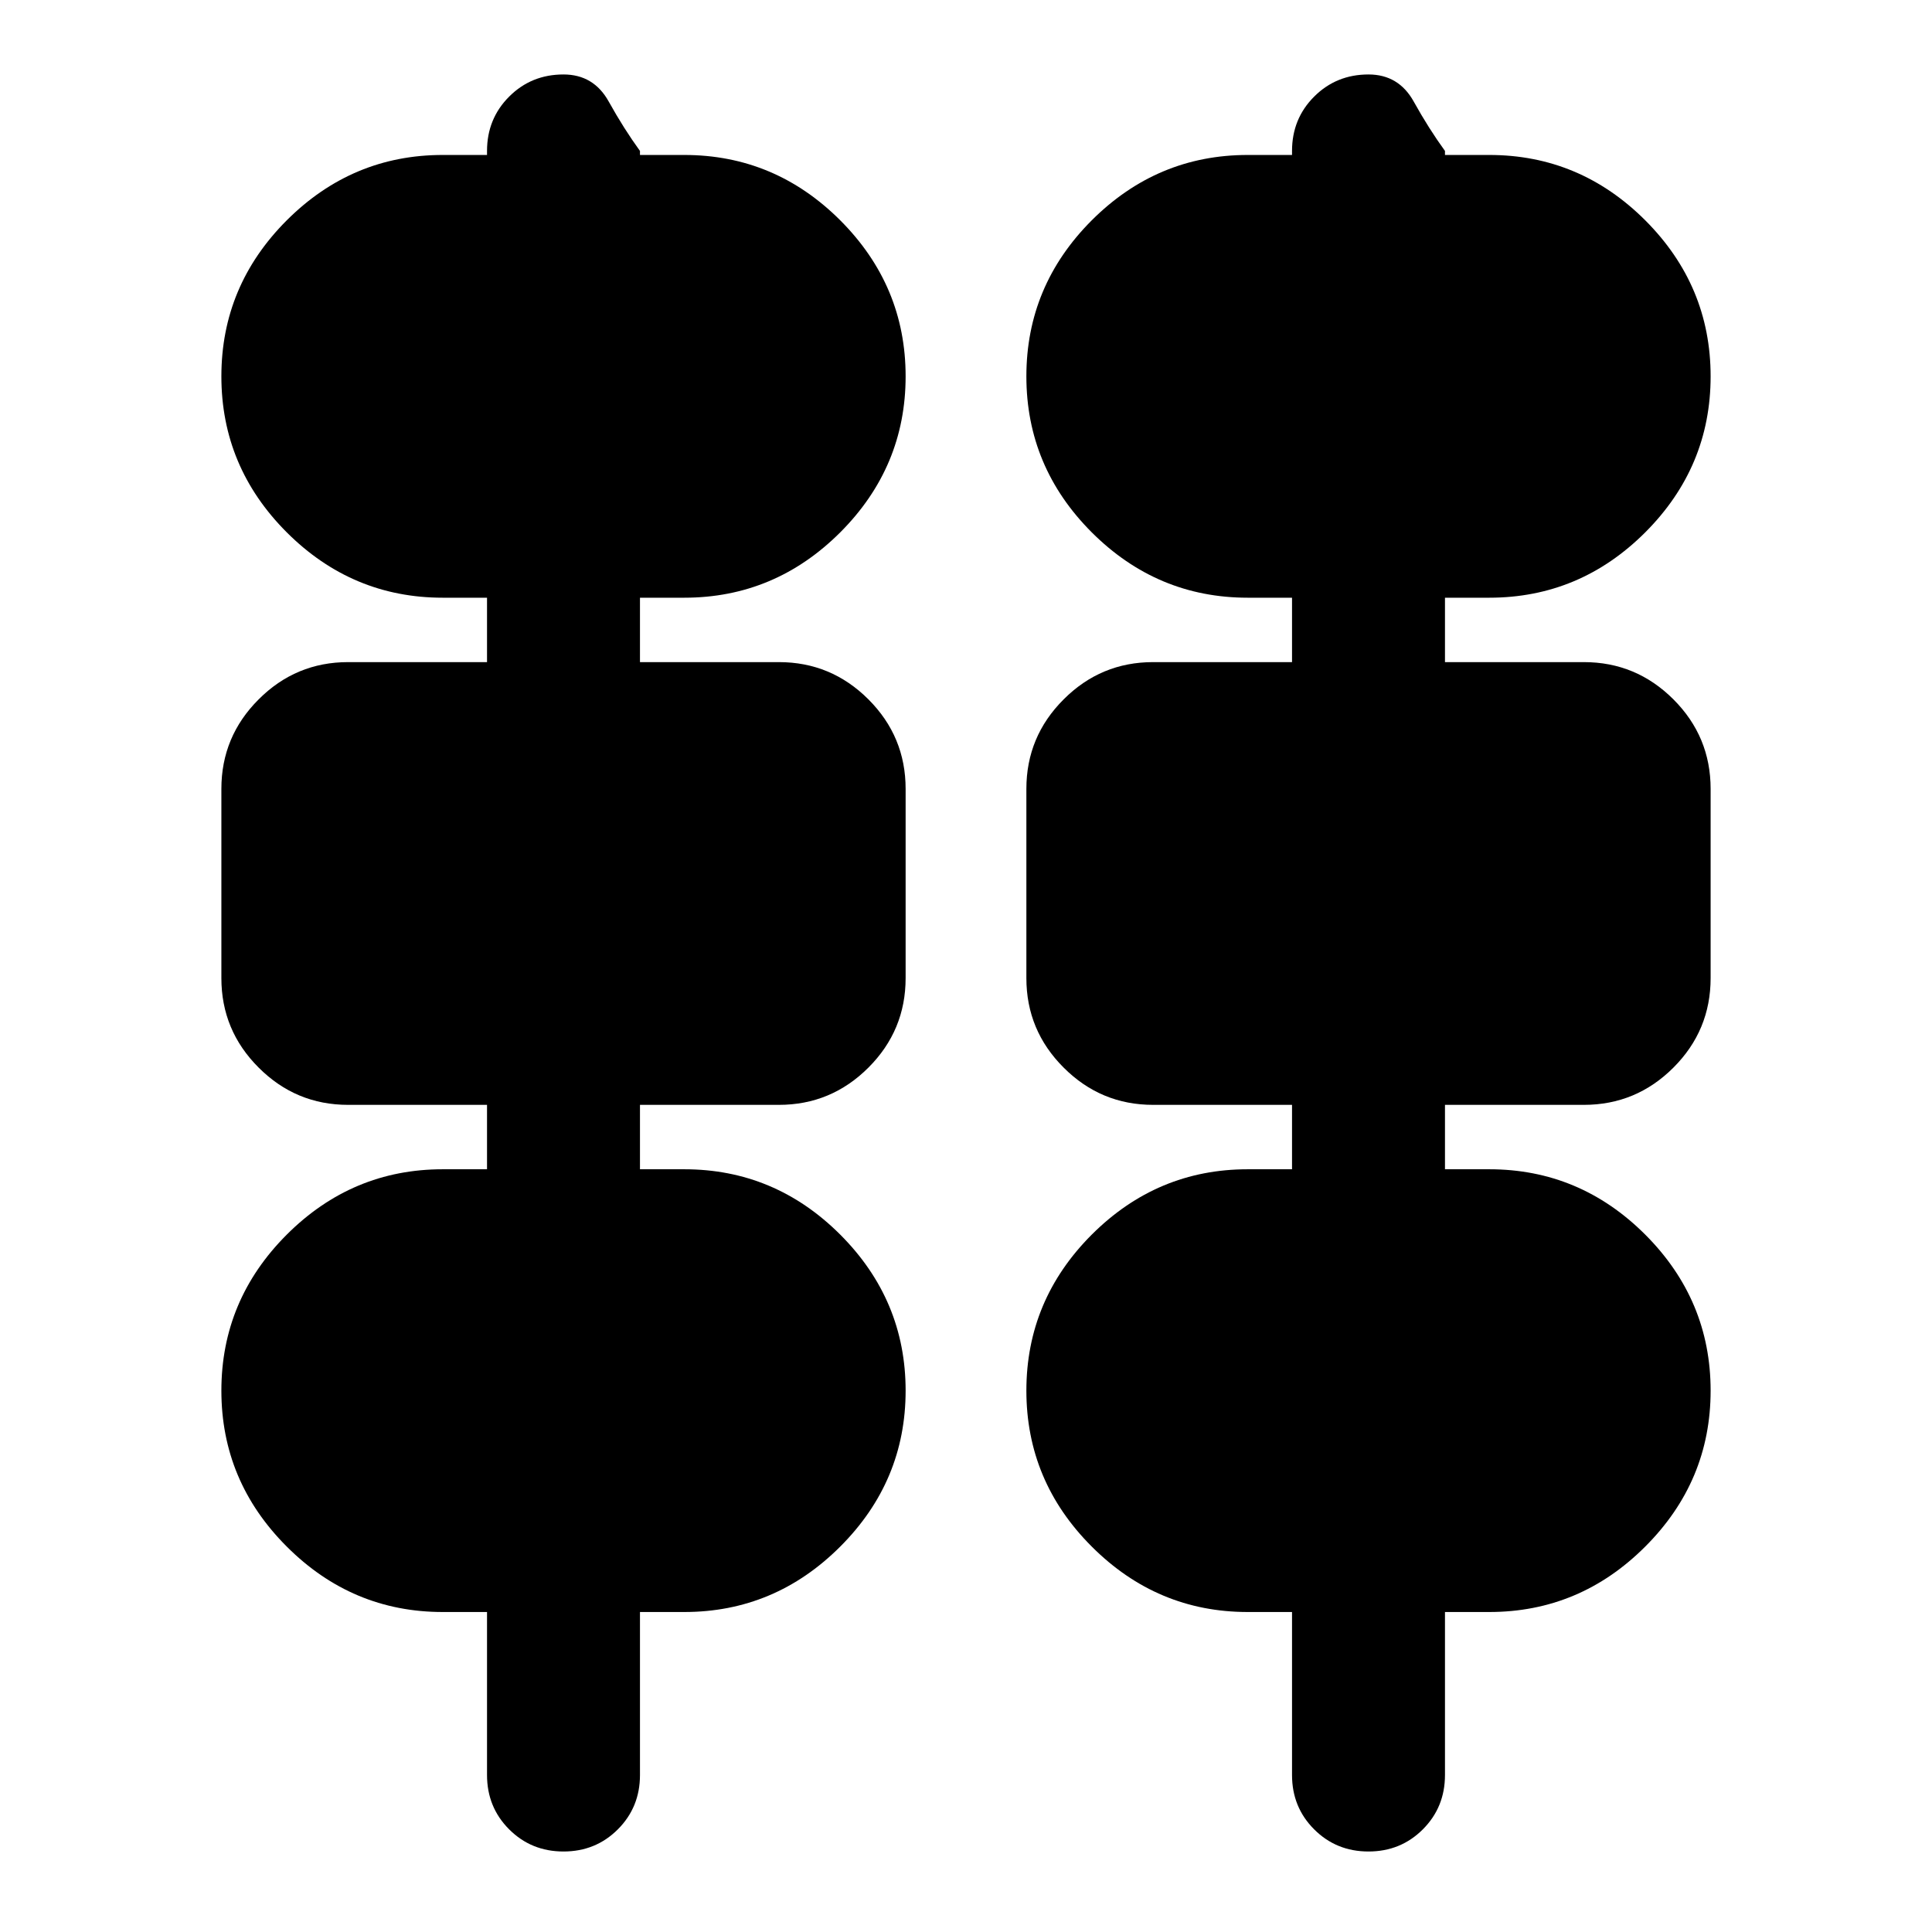 <svg xmlns="http://www.w3.org/2000/svg" height="24" width="24"><path d="M6.05 22.05V20.025H5.5Q4.375 20.025 3.562 19.212Q2.75 18.4 2.75 17.275Q2.75 16.15 3.562 15.337Q4.375 14.525 5.5 14.525H6.05V13.725H4.325Q3.675 13.725 3.213 13.262Q2.75 12.8 2.75 12.15V9.8Q2.75 9.15 3.213 8.688Q3.675 8.225 4.325 8.225H6.05V7.425H5.5Q4.375 7.425 3.562 6.613Q2.75 5.8 2.75 4.675Q2.75 3.55 3.562 2.737Q4.375 1.925 5.5 1.925H6.05V1.875Q6.05 1.475 6.325 1.2Q6.6 0.925 7 0.925Q7.375 0.925 7.562 1.262Q7.75 1.6 7.95 1.875V1.925H8.5Q9.625 1.925 10.438 2.737Q11.25 3.55 11.25 4.675Q11.25 5.8 10.438 6.613Q9.625 7.425 8.5 7.425H7.95V8.225H9.675Q10.325 8.225 10.788 8.688Q11.25 9.15 11.25 9.8V12.15Q11.25 12.8 10.788 13.262Q10.325 13.725 9.675 13.725H7.95V14.525H8.5Q9.625 14.525 10.438 15.337Q11.25 16.15 11.25 17.275Q11.25 18.4 10.438 19.212Q9.625 20.025 8.5 20.025H7.95V22.05Q7.95 22.45 7.675 22.725Q7.4 23 7 23Q6.6 23 6.325 22.725Q6.05 22.45 6.05 22.05ZM16.05 22.05V20.025H15.5Q14.375 20.025 13.562 19.212Q12.75 18.4 12.75 17.275Q12.75 16.15 13.562 15.337Q14.375 14.525 15.5 14.525H16.05V13.725H14.325Q13.675 13.725 13.213 13.262Q12.75 12.8 12.75 12.15V9.8Q12.75 9.15 13.213 8.688Q13.675 8.225 14.325 8.225H16.05V7.425H15.5Q14.375 7.425 13.562 6.613Q12.75 5.8 12.75 4.675Q12.75 3.55 13.562 2.737Q14.375 1.925 15.5 1.925H16.05V1.875Q16.05 1.475 16.325 1.2Q16.6 0.925 17 0.925Q17.375 0.925 17.562 1.262Q17.75 1.6 17.95 1.875V1.925H18.5Q19.625 1.925 20.438 2.737Q21.25 3.55 21.25 4.675Q21.25 5.8 20.438 6.613Q19.625 7.425 18.5 7.425H17.95V8.225H19.675Q20.325 8.225 20.788 8.688Q21.25 9.15 21.25 9.8V12.15Q21.25 12.8 20.788 13.262Q20.325 13.725 19.675 13.725H17.95V14.525H18.5Q19.625 14.525 20.438 15.337Q21.25 16.15 21.25 17.275Q21.25 18.4 20.438 19.212Q19.625 20.025 18.5 20.025H17.95V22.05Q17.95 22.45 17.675 22.725Q17.4 23 17 23Q16.6 23 16.325 22.725Q16.05 22.45 16.05 22.05ZM5.5 5.425H8.5Q8.8 5.425 9.025 5.2Q9.25 4.975 9.25 4.675Q9.25 4.375 9.025 4.15Q8.8 3.925 8.5 3.925H5.5Q5.2 3.925 4.975 4.15Q4.75 4.375 4.75 4.675Q4.75 4.975 4.975 5.2Q5.2 5.425 5.5 5.425ZM15.5 5.425H18.5Q18.8 5.425 19.025 5.2Q19.25 4.975 19.25 4.675Q19.25 4.375 19.025 4.15Q18.8 3.925 18.5 3.925H15.5Q15.2 3.925 14.975 4.15Q14.75 4.375 14.75 4.675Q14.75 4.975 14.975 5.2Q15.2 5.425 15.5 5.425ZM4.75 11.725H9.25V10.225H4.75ZM14.75 11.725H19.25V10.225H14.75ZM5.5 18.025H8.5Q8.8 18.025 9.025 17.8Q9.25 17.575 9.25 17.275Q9.25 16.975 9.025 16.75Q8.8 16.525 8.5 16.525H5.5Q5.2 16.525 4.975 16.75Q4.75 16.975 4.75 17.275Q4.75 17.575 4.975 17.8Q5.2 18.025 5.5 18.025ZM15.5 18.025H18.5Q18.8 18.025 19.025 17.8Q19.25 17.575 19.25 17.275Q19.25 16.975 19.025 16.75Q18.8 16.525 18.5 16.525H15.5Q15.2 16.525 14.975 16.75Q14.75 16.975 14.75 17.275Q14.75 17.575 14.975 17.8Q15.2 18.025 15.5 18.025ZM8.5 5.425H5.5Q5.2 5.425 4.975 5.2Q4.75 4.975 4.75 4.675Q4.75 4.375 4.975 4.15Q5.2 3.925 5.5 3.925H8.5Q8.8 3.925 9.025 4.15Q9.25 4.375 9.25 4.675Q9.25 4.975 9.025 5.2Q8.8 5.425 8.5 5.425ZM18.5 5.425H15.5Q15.2 5.425 14.975 5.2Q14.75 4.975 14.75 4.675Q14.75 4.375 14.975 4.15Q15.2 3.925 15.5 3.925H18.5Q18.8 3.925 19.025 4.15Q19.25 4.375 19.25 4.675Q19.25 4.975 19.025 5.2Q18.8 5.425 18.5 5.425ZM9.25 11.725H4.75V10.225H9.25ZM19.25 11.725H14.75V10.225H19.25ZM8.5 18.025H5.5Q5.2 18.025 4.975 17.8Q4.75 17.575 4.75 17.275Q4.75 16.975 4.975 16.75Q5.2 16.525 5.5 16.525H8.5Q8.8 16.525 9.025 16.75Q9.25 16.975 9.25 17.275Q9.25 17.575 9.025 17.8Q8.8 18.025 8.5 18.025ZM18.5 18.025H15.5Q15.2 18.025 14.975 17.8Q14.75 17.575 14.75 17.275Q14.75 16.975 14.975 16.75Q15.2 16.525 15.5 16.525H18.5Q18.8 16.525 19.025 16.75Q19.25 16.975 19.25 17.275Q19.25 17.575 19.025 17.8Q18.8 18.025 18.5 18.025Z"/></svg>